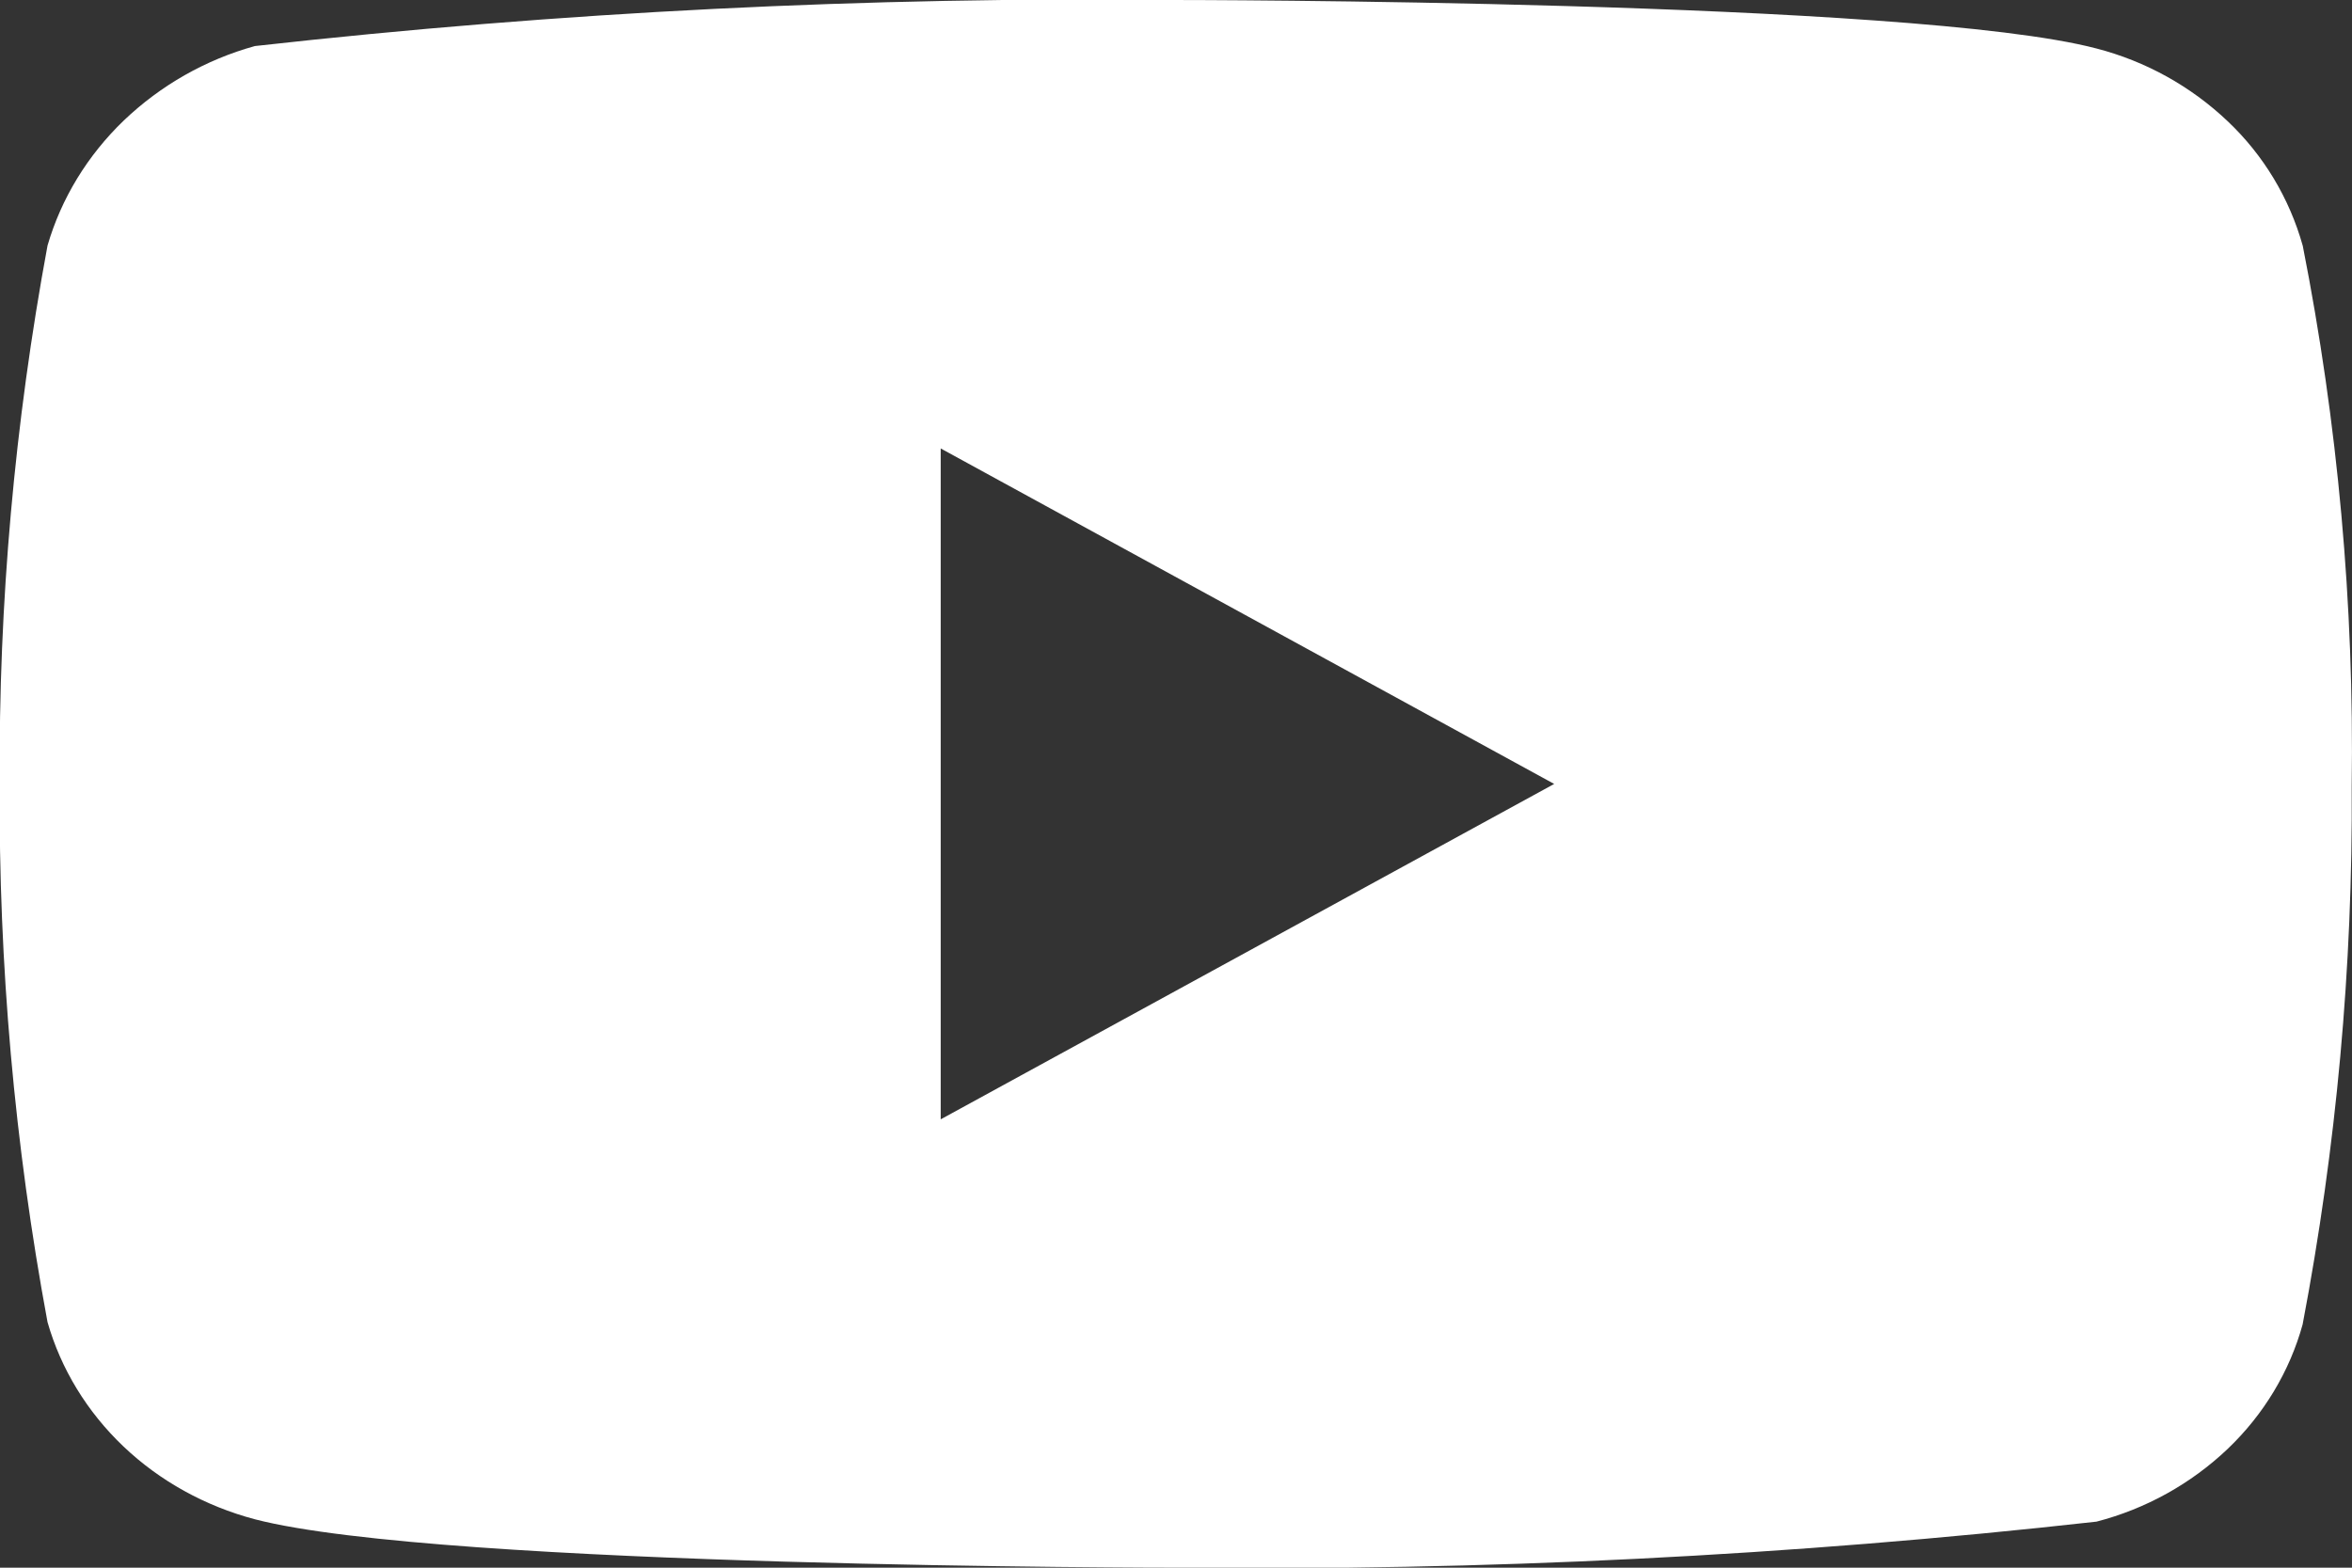 <svg width="24" height="16" viewBox="0 0 24 16" fill="none" xmlns="http://www.w3.org/2000/svg">
  <rect x="0" y="0" width="24" height="16" fill="#333333" stroke="none"/>
  <path d="M23.497 2.507C23.361 2.022 23.097 1.583 22.731 1.237C22.355 0.88 21.895 0.625 21.393 0.495C19.515 7.59661e-05 11.991 7.60774e-05 11.991 7.60774e-05C8.855 -0.036 5.719 0.121 2.601 0.47C2.099 0.609 1.64 0.87 1.263 1.23C0.893 1.586 0.625 2.025 0.485 2.506C0.149 4.318 -0.015 6.157 -0.003 8C-0.015 9.841 0.148 11.68 0.485 13.494C0.622 13.973 0.889 14.41 1.26 14.763C1.631 15.116 2.093 15.371 2.601 15.506C4.504 16 11.991 16 11.991 16C15.132 16.036 18.272 15.879 21.393 15.53C21.895 15.4 22.355 15.145 22.731 14.788C23.101 14.435 23.364 13.996 23.496 13.518C23.841 11.707 24.009 9.867 23.997 8.023C24.023 6.172 23.856 4.323 23.497 2.506V2.507ZM9.599 11.424V4.577L15.859 8.001L9.599 11.424Z" fill="white" />
</svg>